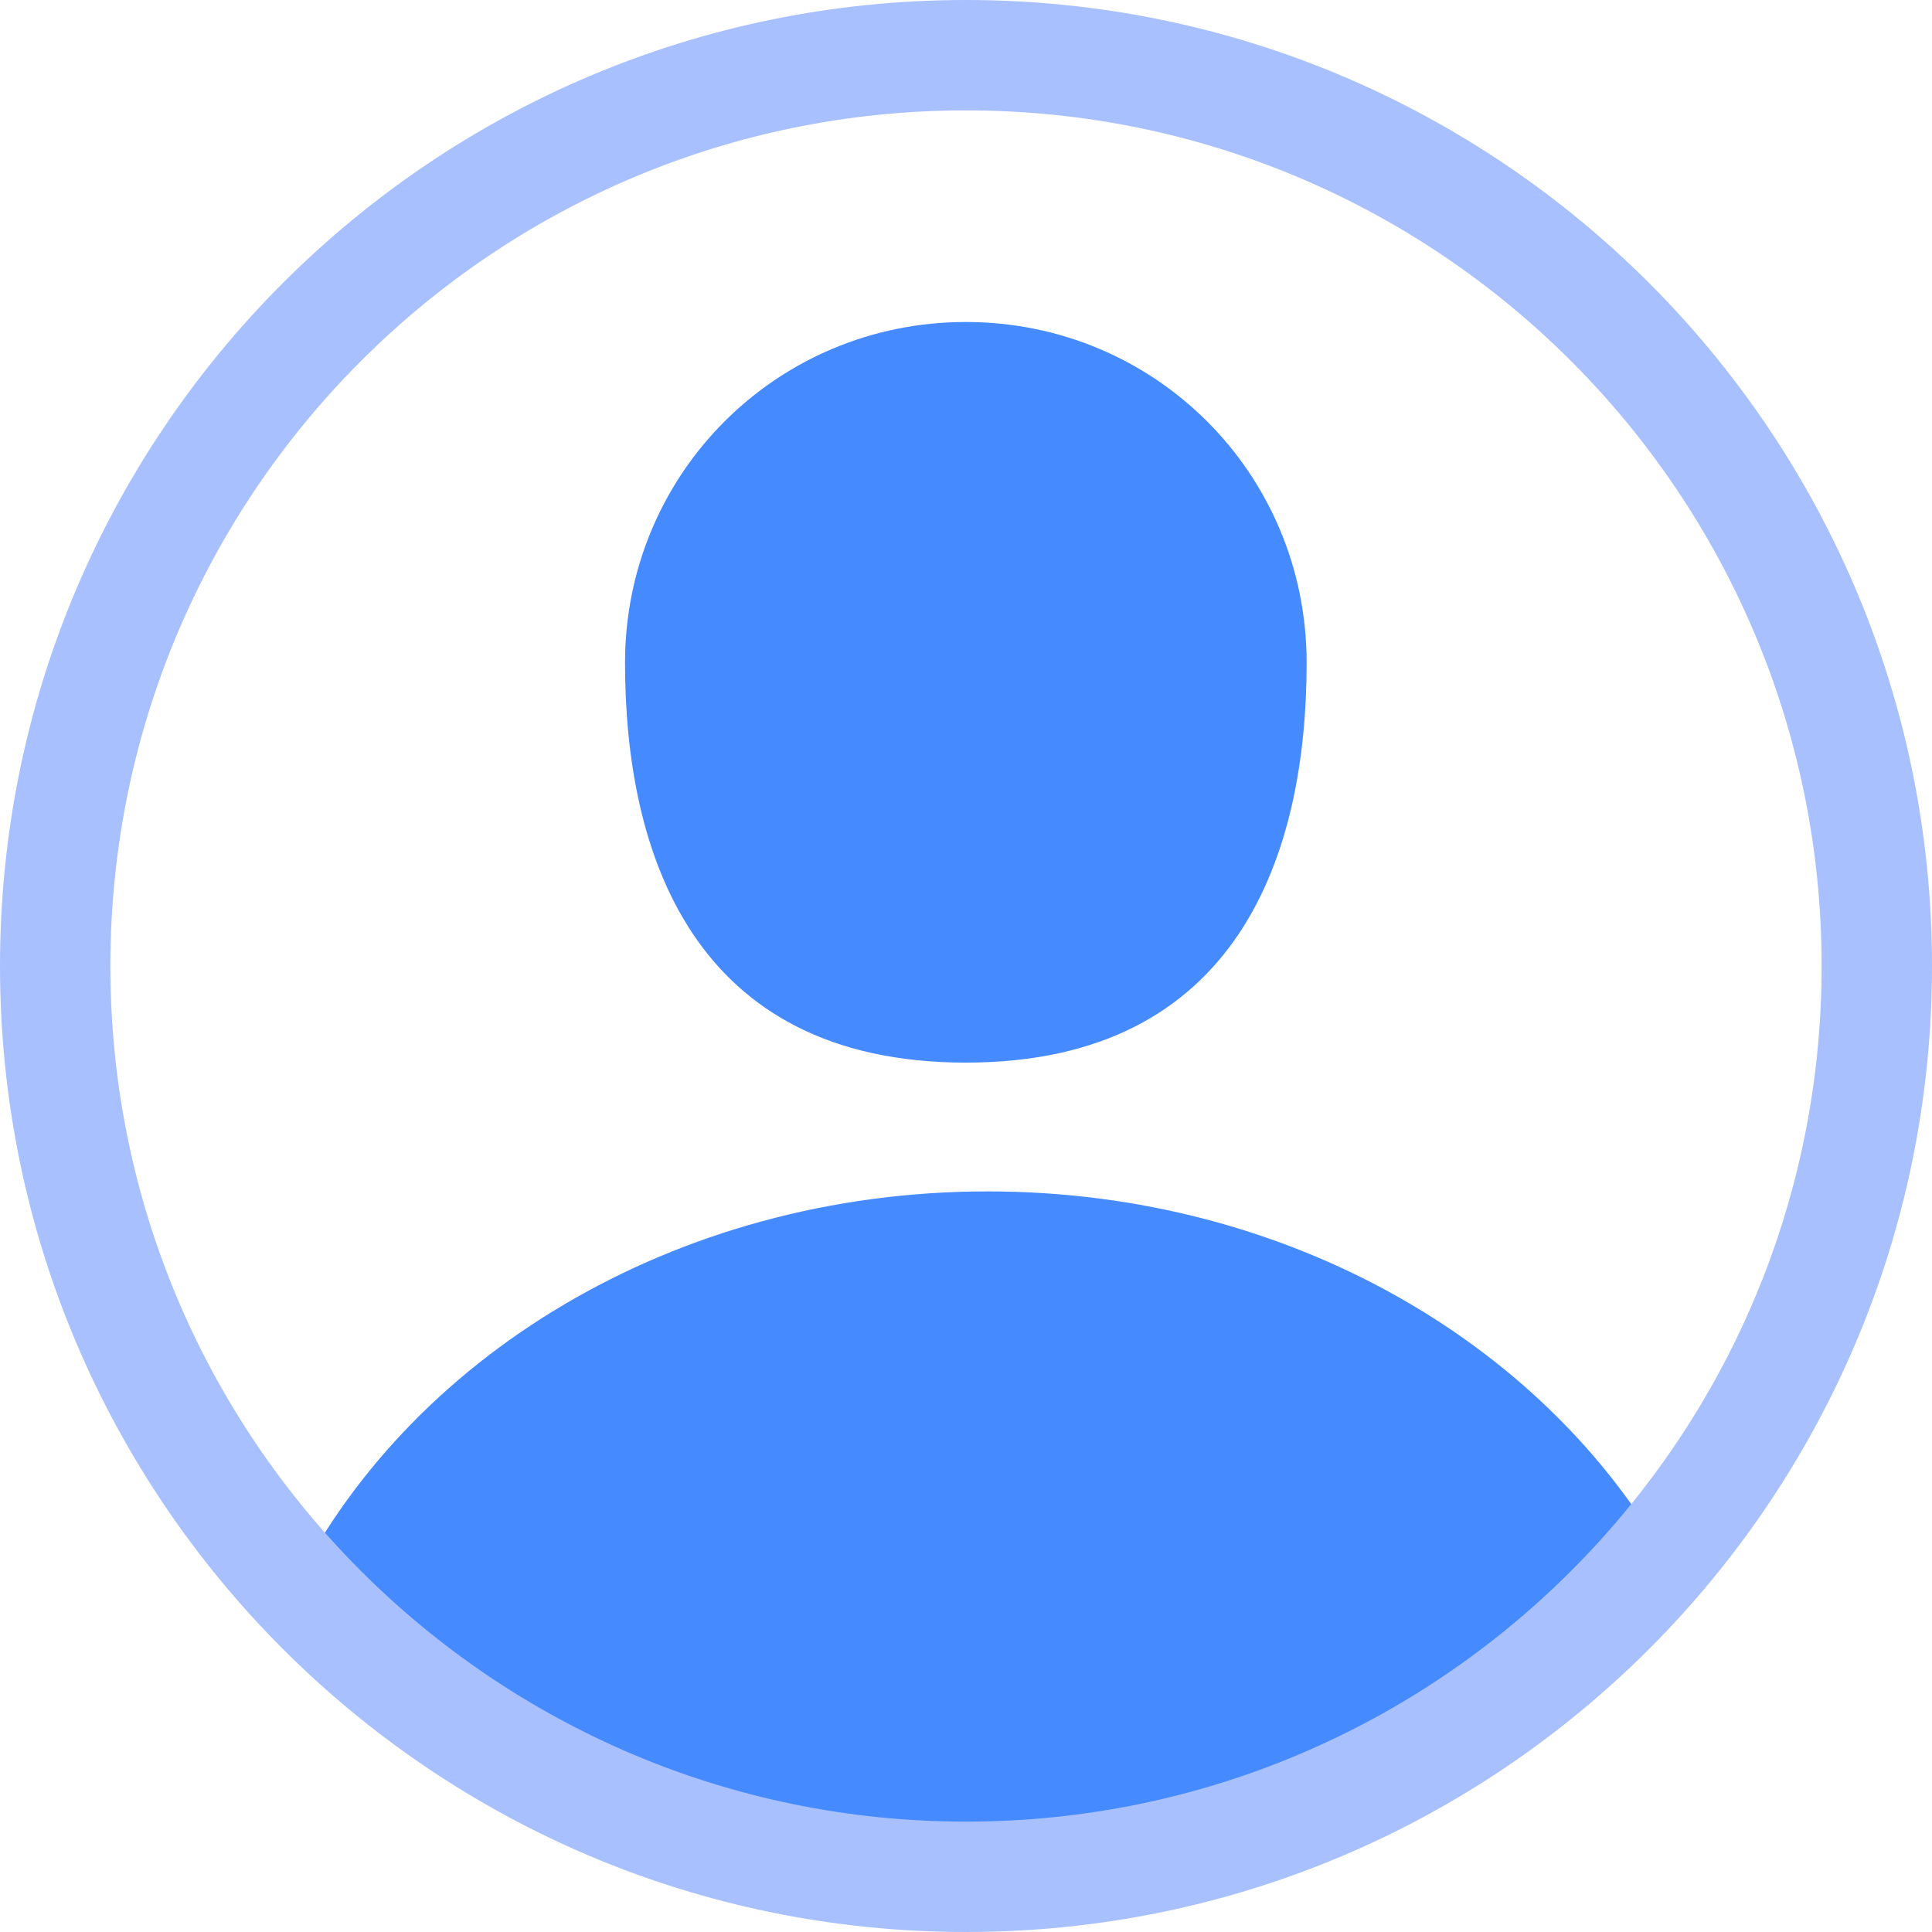 <svg width="45" height="45" viewBox="0 0 45 45" fill="none" xmlns="http://www.w3.org/2000/svg">
<path d="M39 36.654C35.146 40.829 29.245 43.5 22.63 43.5C16.289 43.5 10.604 41.046 6.75 37.166C9.429 31.632 15.699 27.75 23.005 27.75C30.084 27.75 36.19 31.394 39 36.654Z" fill="#458AFF"/>
<path fill-rule="evenodd" clip-rule="evenodd" d="M22.5 42.429C33.506 42.429 42.429 33.506 42.429 22.5C42.429 11.494 33.506 2.571 22.5 2.571C11.494 2.571 2.571 11.494 2.571 22.5C2.571 33.506 11.494 42.429 22.5 42.429ZM22.5 45C34.926 45 45 34.926 45 22.5C45 10.074 34.926 0 22.5 0C10.074 0 0 10.074 0 22.5C0 34.926 10.074 45 22.5 45Z" fill="#A9C0FF"/>
<path d="M22.496 24.75C28.875 24.75 30.434 19.843 30.434 15.438C30.434 11.033 26.903 7.5 22.496 7.5C18.09 7.5 14.558 11.033 14.558 15.438C14.558 19.843 16.116 24.75 22.496 24.75Z" fill="#458AFF"/>
</svg>
